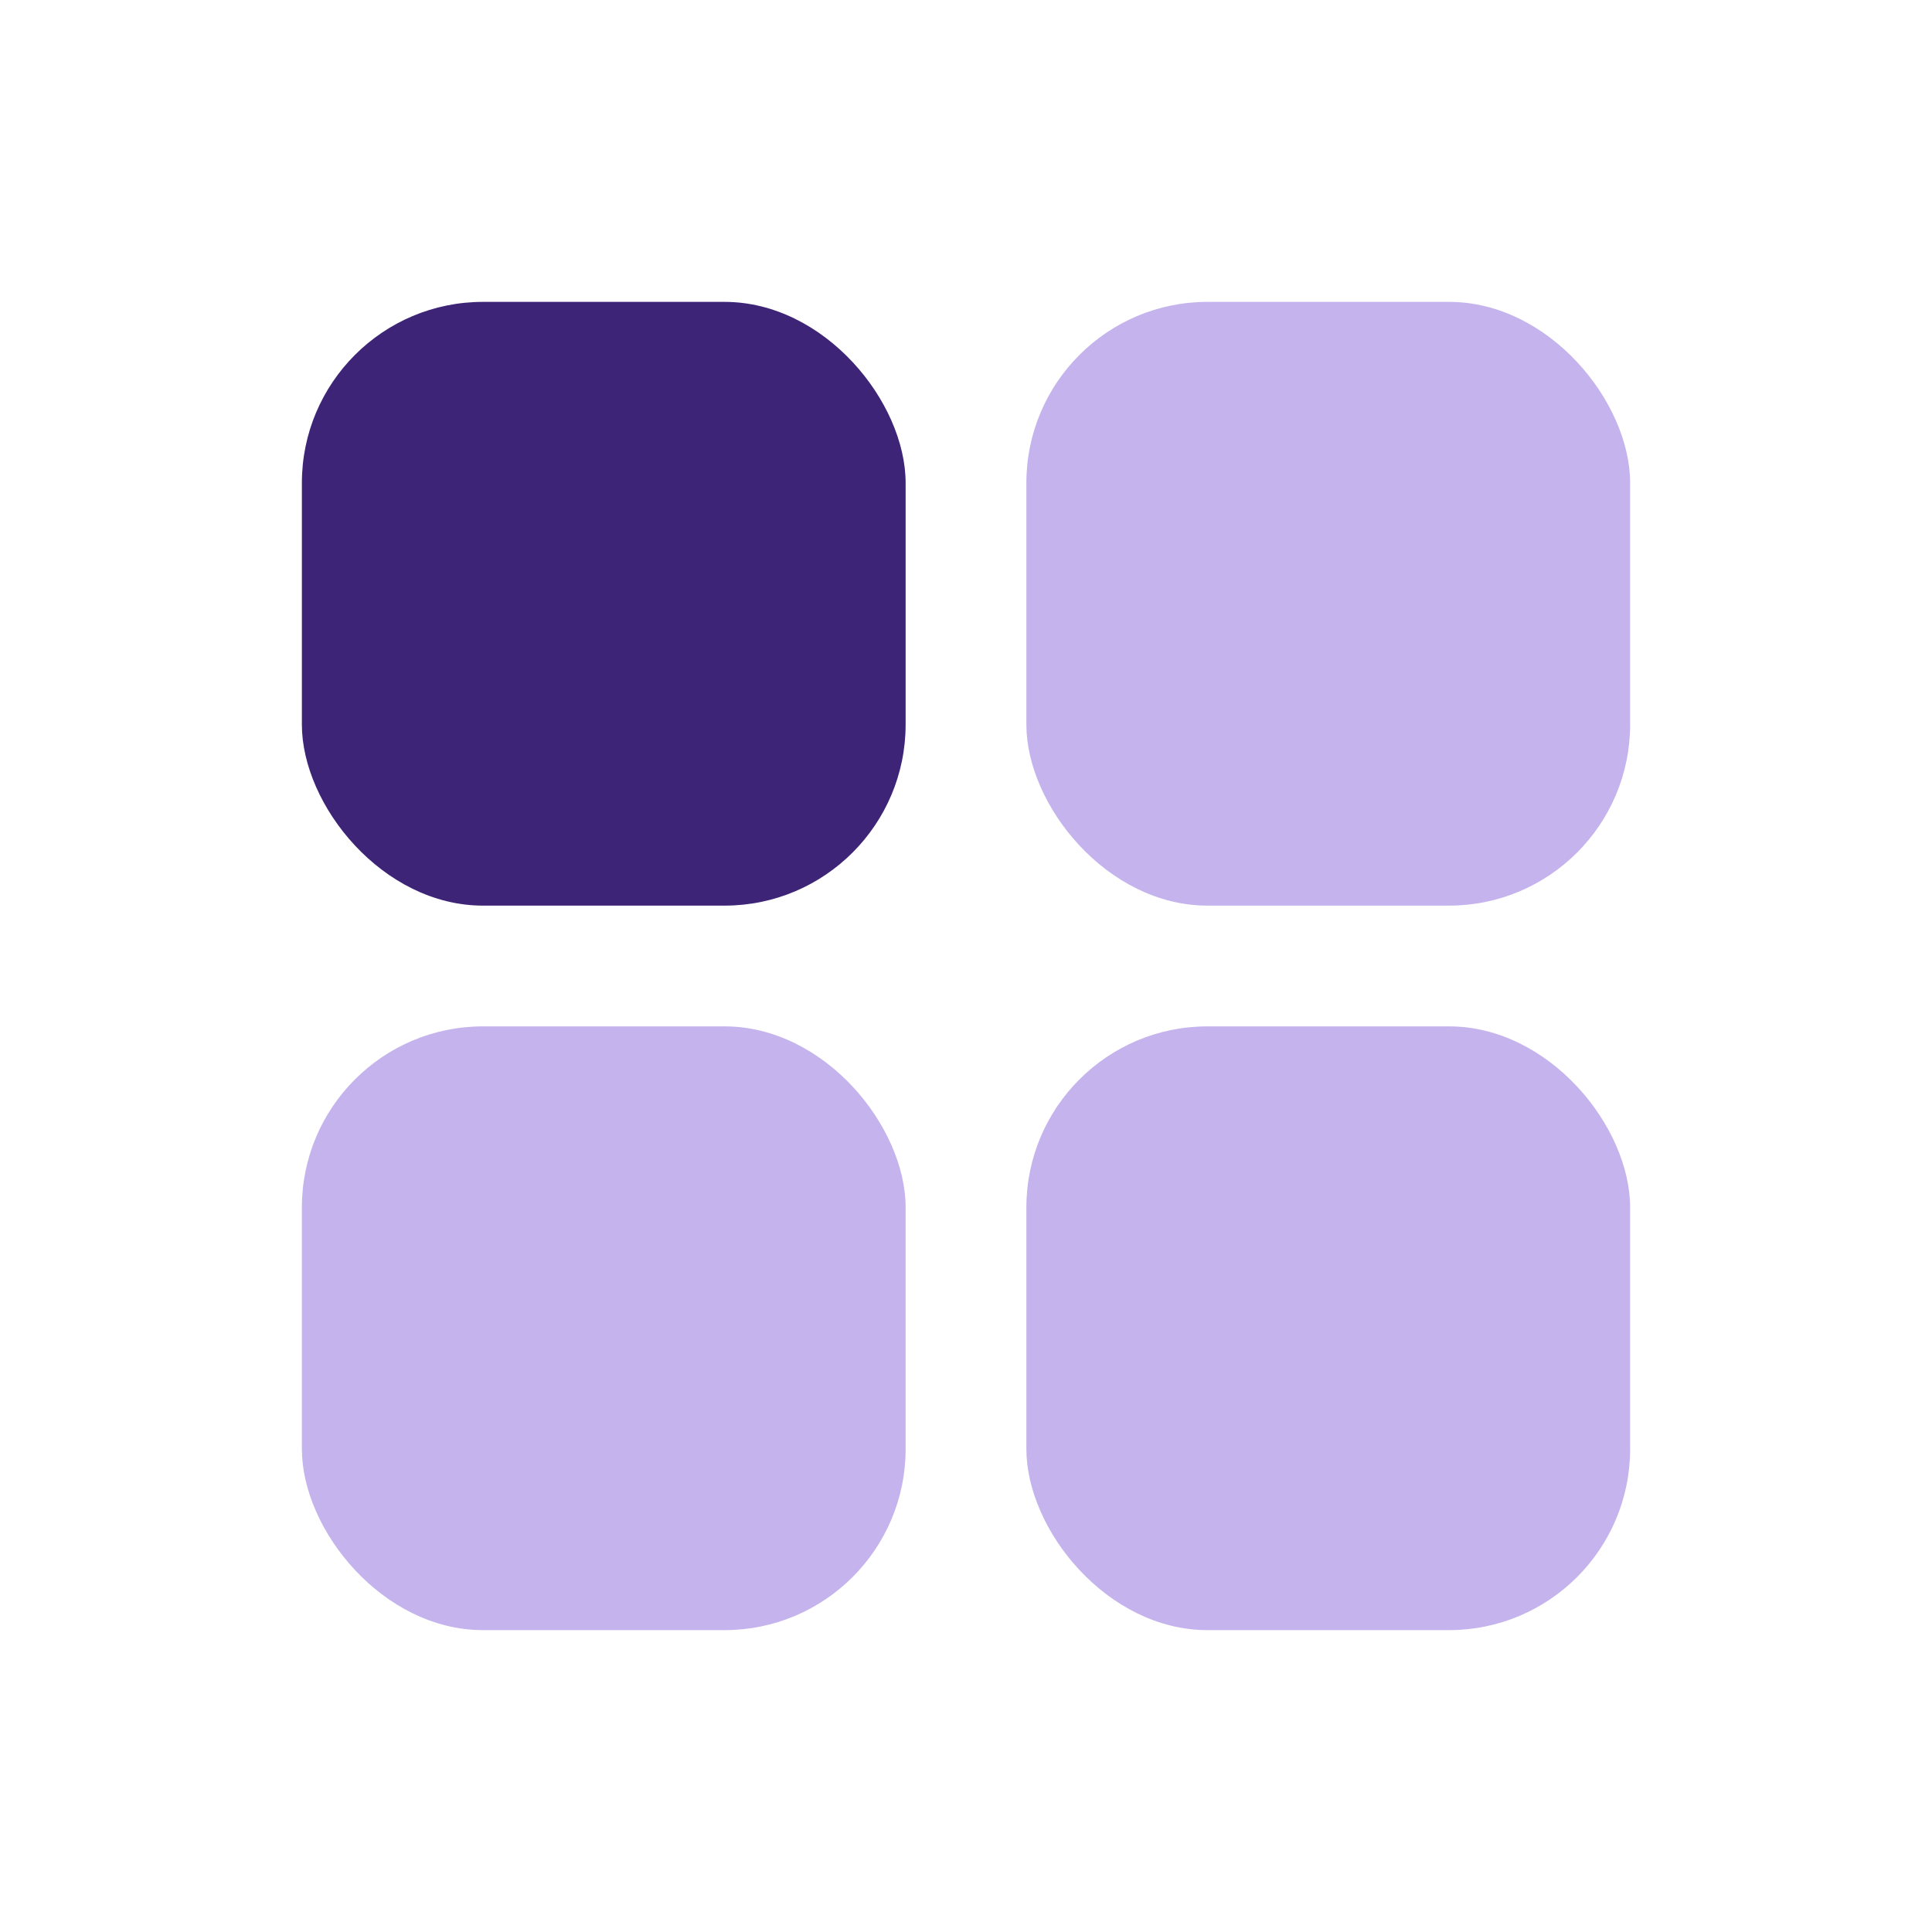 <svg width="32" height="32" viewBox="0 0 32 32" fill="none" xmlns="http://www.w3.org/2000/svg">
<rect x="5" y="5" width="10" height="10" rx="3" fill="#3E2476"/>
<rect x="17" y="5" width="10" height="10" rx="3" fill="#C5B3ED"/>
<rect x="5" y="17" width="10" height="10" rx="3" fill="#C5B3ED"/>
<rect x="17" y="17" width="10" height="10" rx="3" fill="#C5B3ED"/>
</svg>
